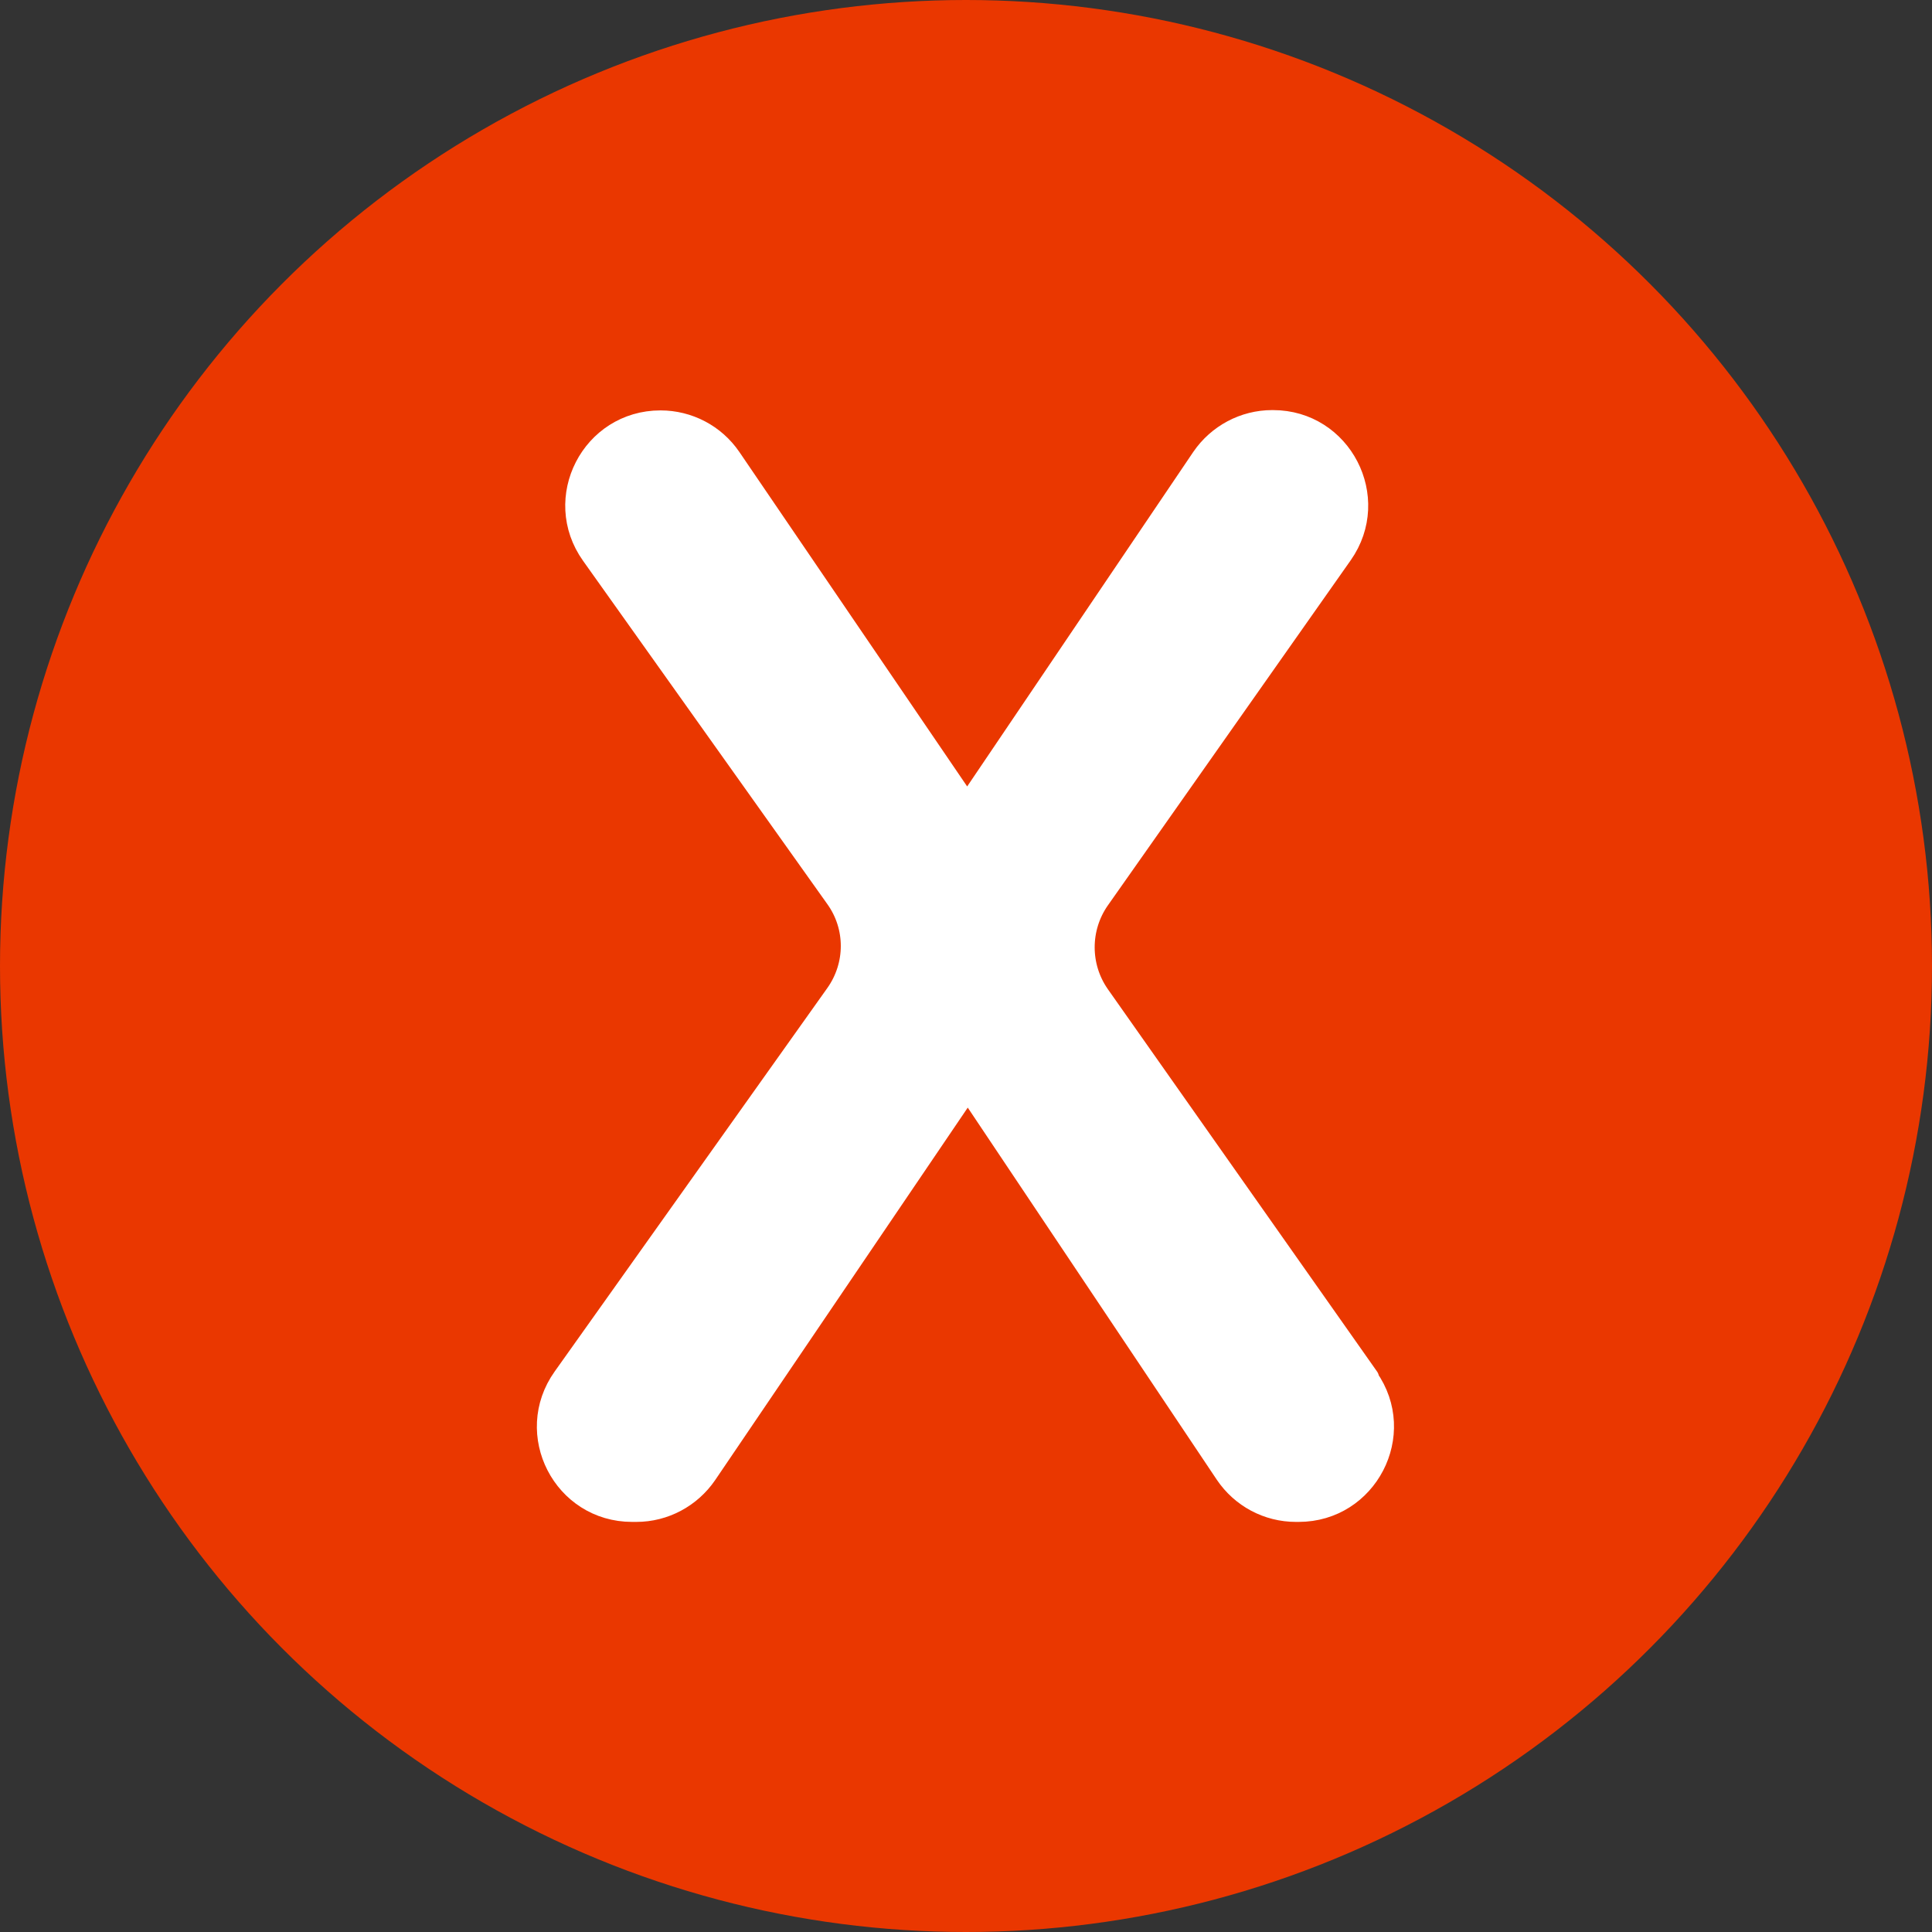 <?xml version="1.0" encoding="UTF-8"?>
<svg id="Camada_2" data-name="Camada 2" xmlns="http://www.w3.org/2000/svg" viewBox="0 0 64 64">
  <rect x="0" y="0" width="64" height="64" fill="#333333" stroke="none"/>
  <defs>
    <style>
      .cls-1 {
        fill: #ea3700;
      }

      .cls-2 {
        fill: #fff;
        stroke: #fff;
        stroke-linecap: round;
        stroke-linejoin: round;
        stroke-width: .75px;
      }
    </style>
  </defs>
  <g id="Camada_1-2" data-name="Camada 1">
    <g>
      <circle class="cls-1" cx="32" cy="32" r="32"/>
      <path class="cls-2" d="M45.31,45.65l-8.92-12.67c-.67-.96-.67-2.24,0-3.2l8.05-11.44c1.29-1.84-.02-4.38-2.27-4.38h-.03c-.92,0-1.78.46-2.3,1.22l-7.8,11.54-7.86-11.54c-.52-.76-1.38-1.21-2.3-1.21h0c-2.26,0-3.57,2.55-2.26,4.39l8.09,11.37c.69.96.69,2.25,0,3.22l-9.03,12.7c-1.31,1.84,0,4.39,2.26,4.39h.14c.92,0,1.78-.46,2.3-1.22l8.68-12.8,8.56,12.79c.52.77,1.38,1.23,2.31,1.23h.09c2.25,0,3.57-2.54,2.27-4.38Z"/>
    </g>
  </g>
</svg>